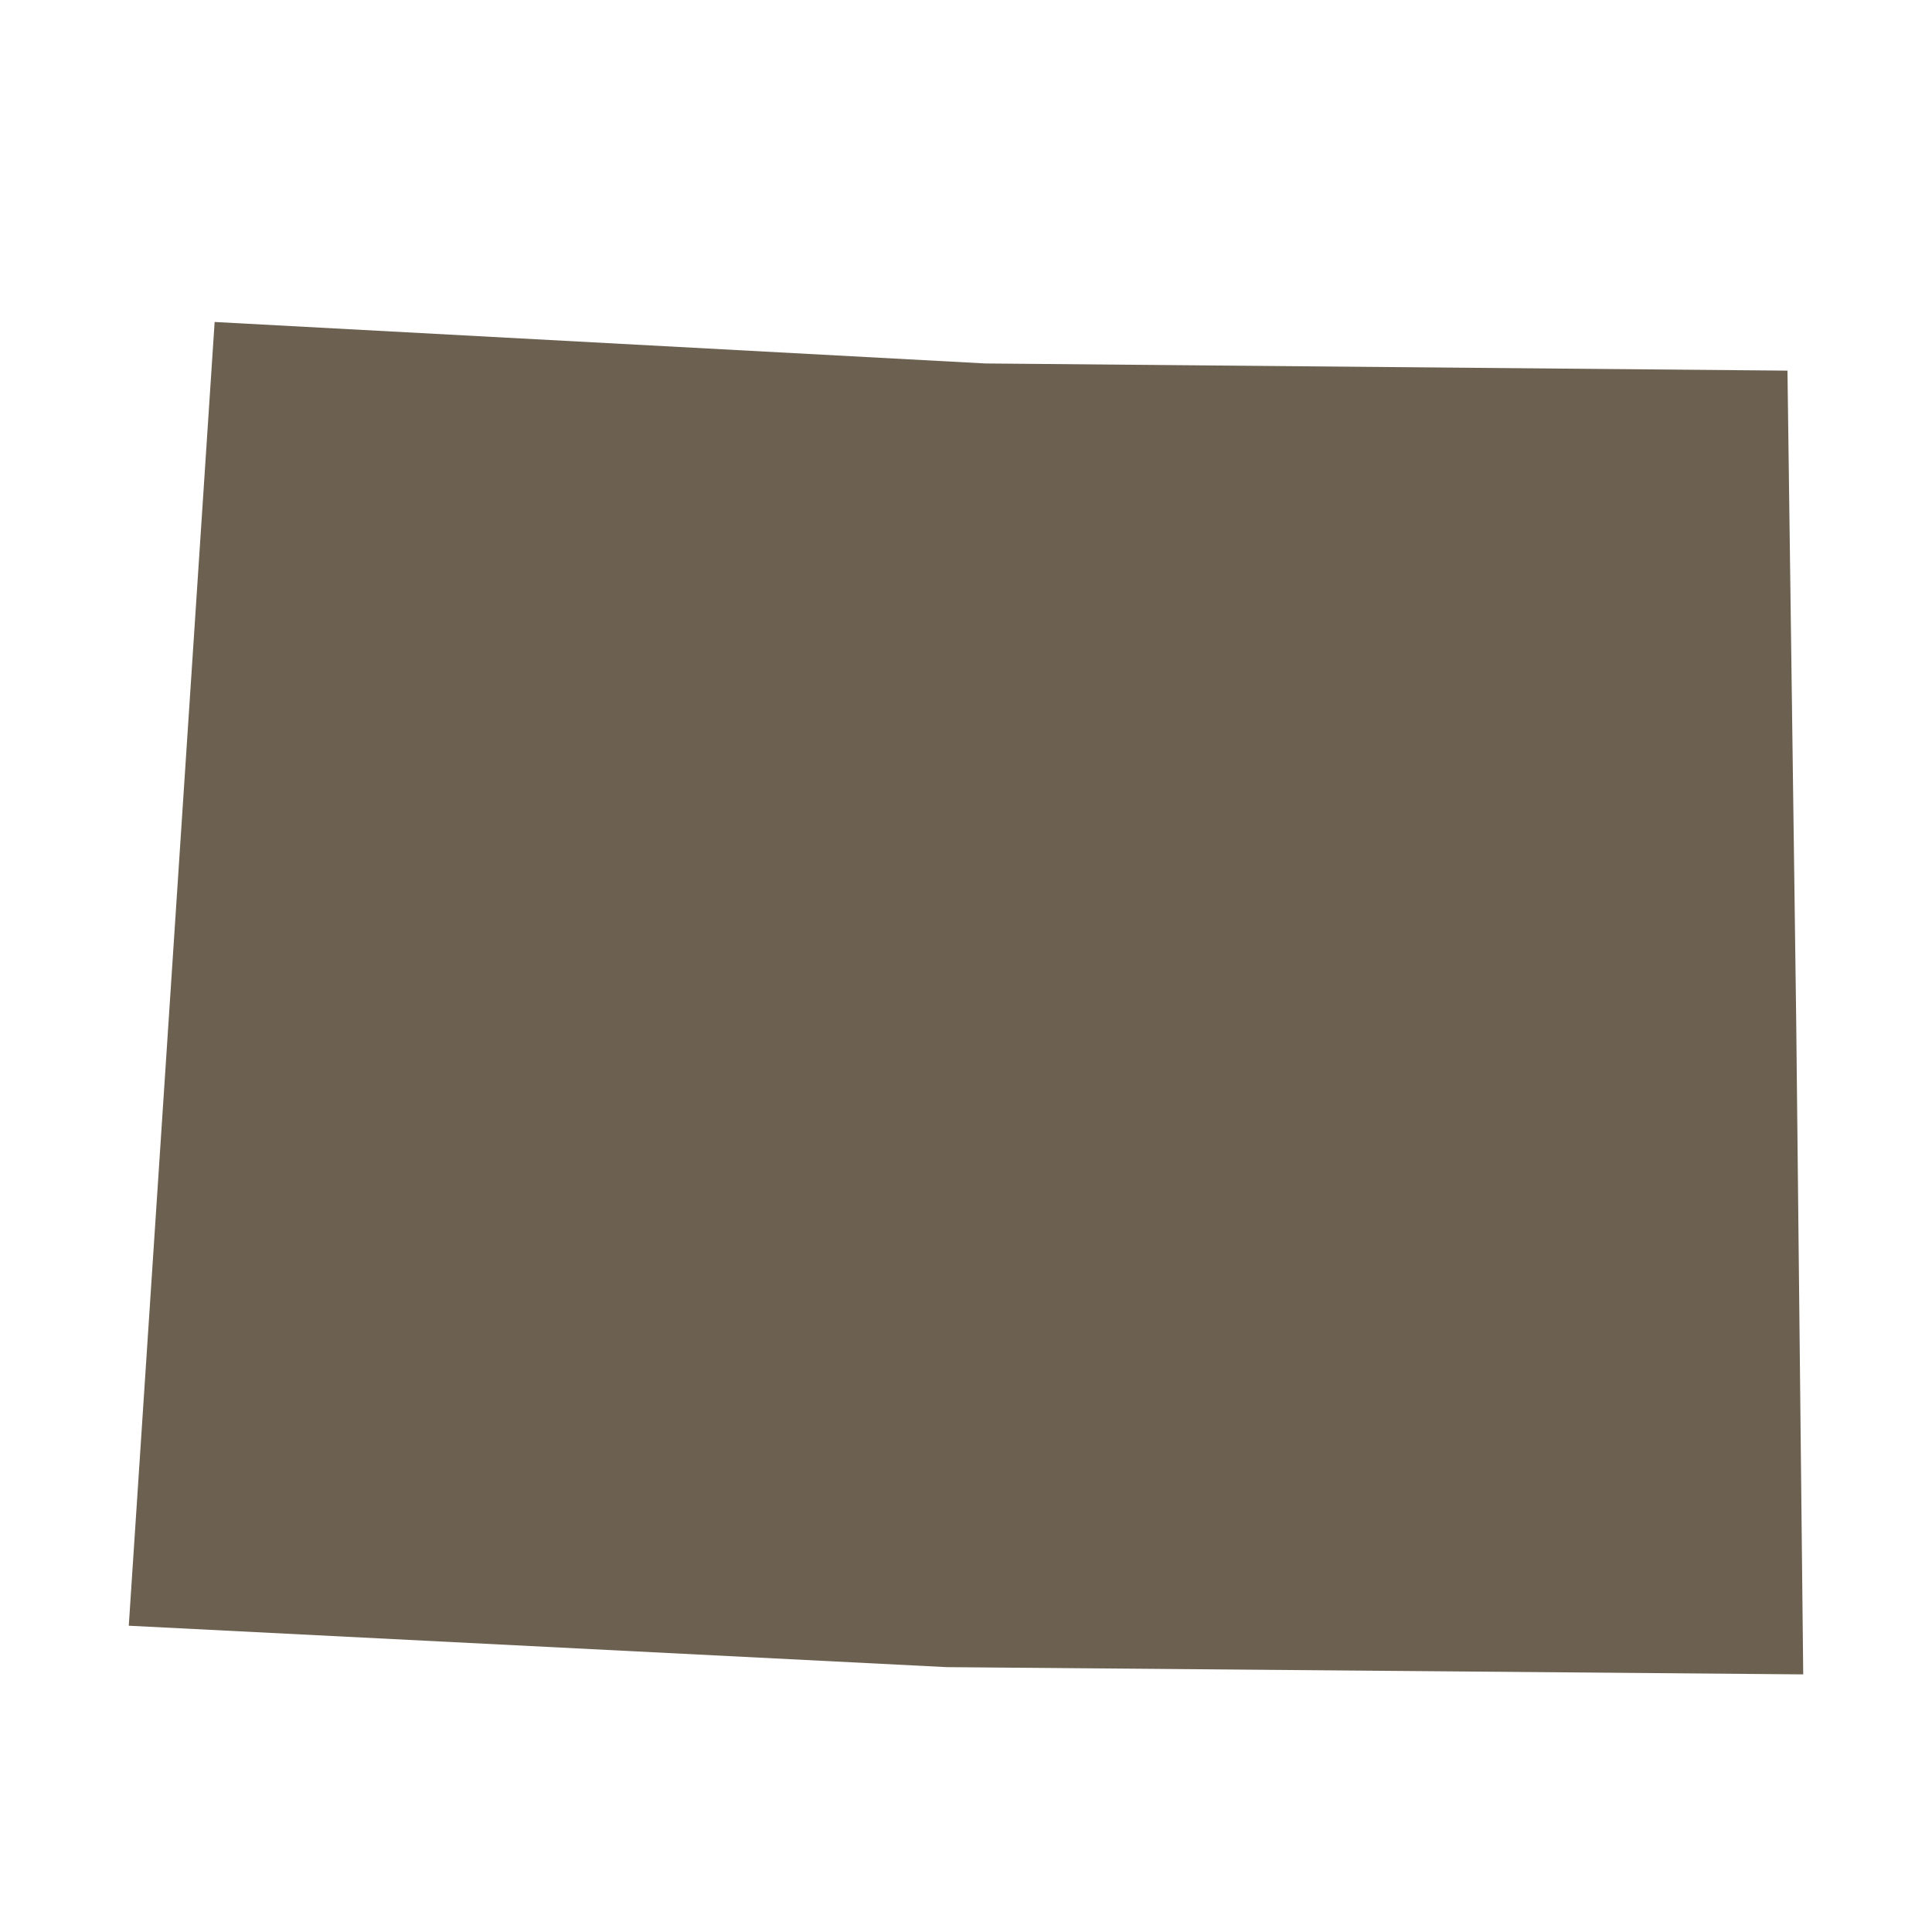 <svg width="32" height="32" viewBox="0 0 32 32" fill="none" xmlns="http://www.w3.org/2000/svg">
<path d="M29.751 16.921L29.867 27.733L15.681 27.613L2.133 26.927L3.555 5.333L16.319 6.02L29.606 6.139L29.751 16.921Z" fill="#6C6051"/>
</svg>
